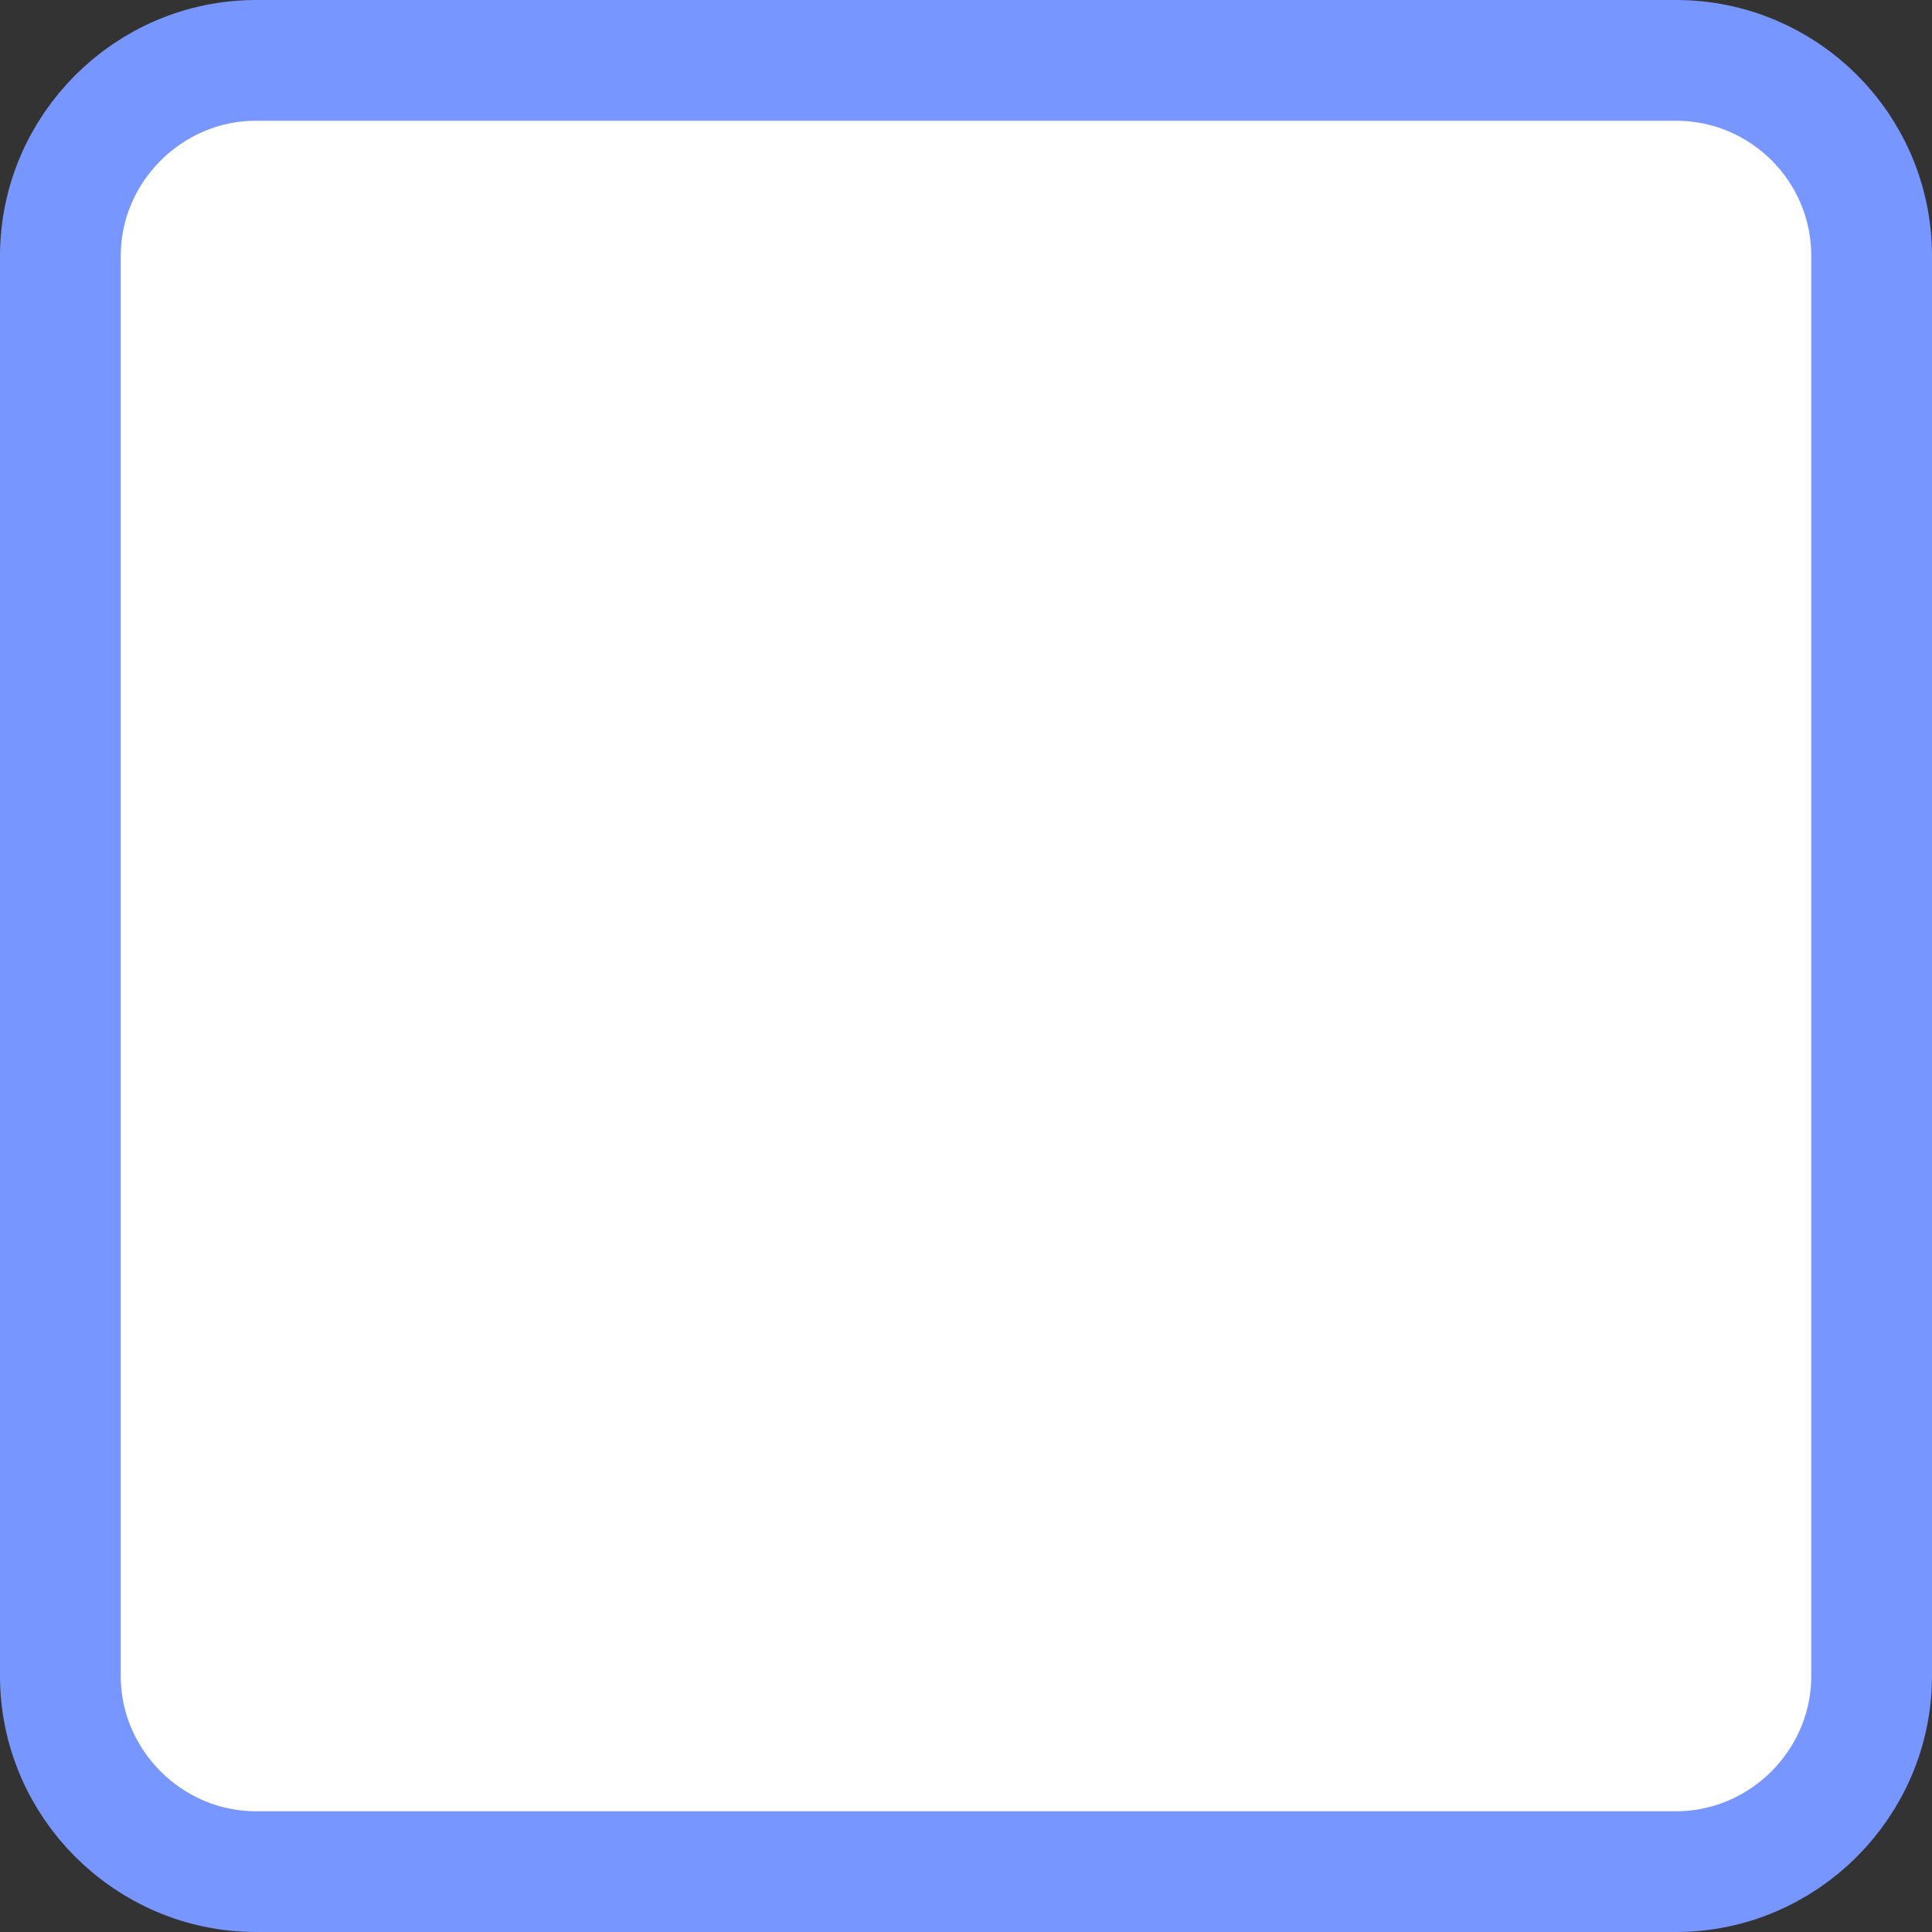 <svg width="32" height="32" viewBox="0 0 32 32" fill="none" xmlns="http://www.w3.org/2000/svg">
<rect x="0" y="0" width="32" height="32" fill="#333333" stroke="none"/>
<g clip-path="url(#clip0_3139:44864)">
<path d="M31 4.241V27.759C31 29.539 29.539 31 27.759 31H4.241C2.461 31 1 29.539 1 27.759V4.241C1 2.461 2.461 1 4.241 1H27.759C29.542 1 31 2.443 31 4.241Z" fill="white" stroke="#7896FF" stroke-width="2"/>
</g>
<defs>
<clipPath id="clip0_3139:44864">
<rect width="32" height="32" fill="white"/>
</clipPath>
</defs>
</svg>
